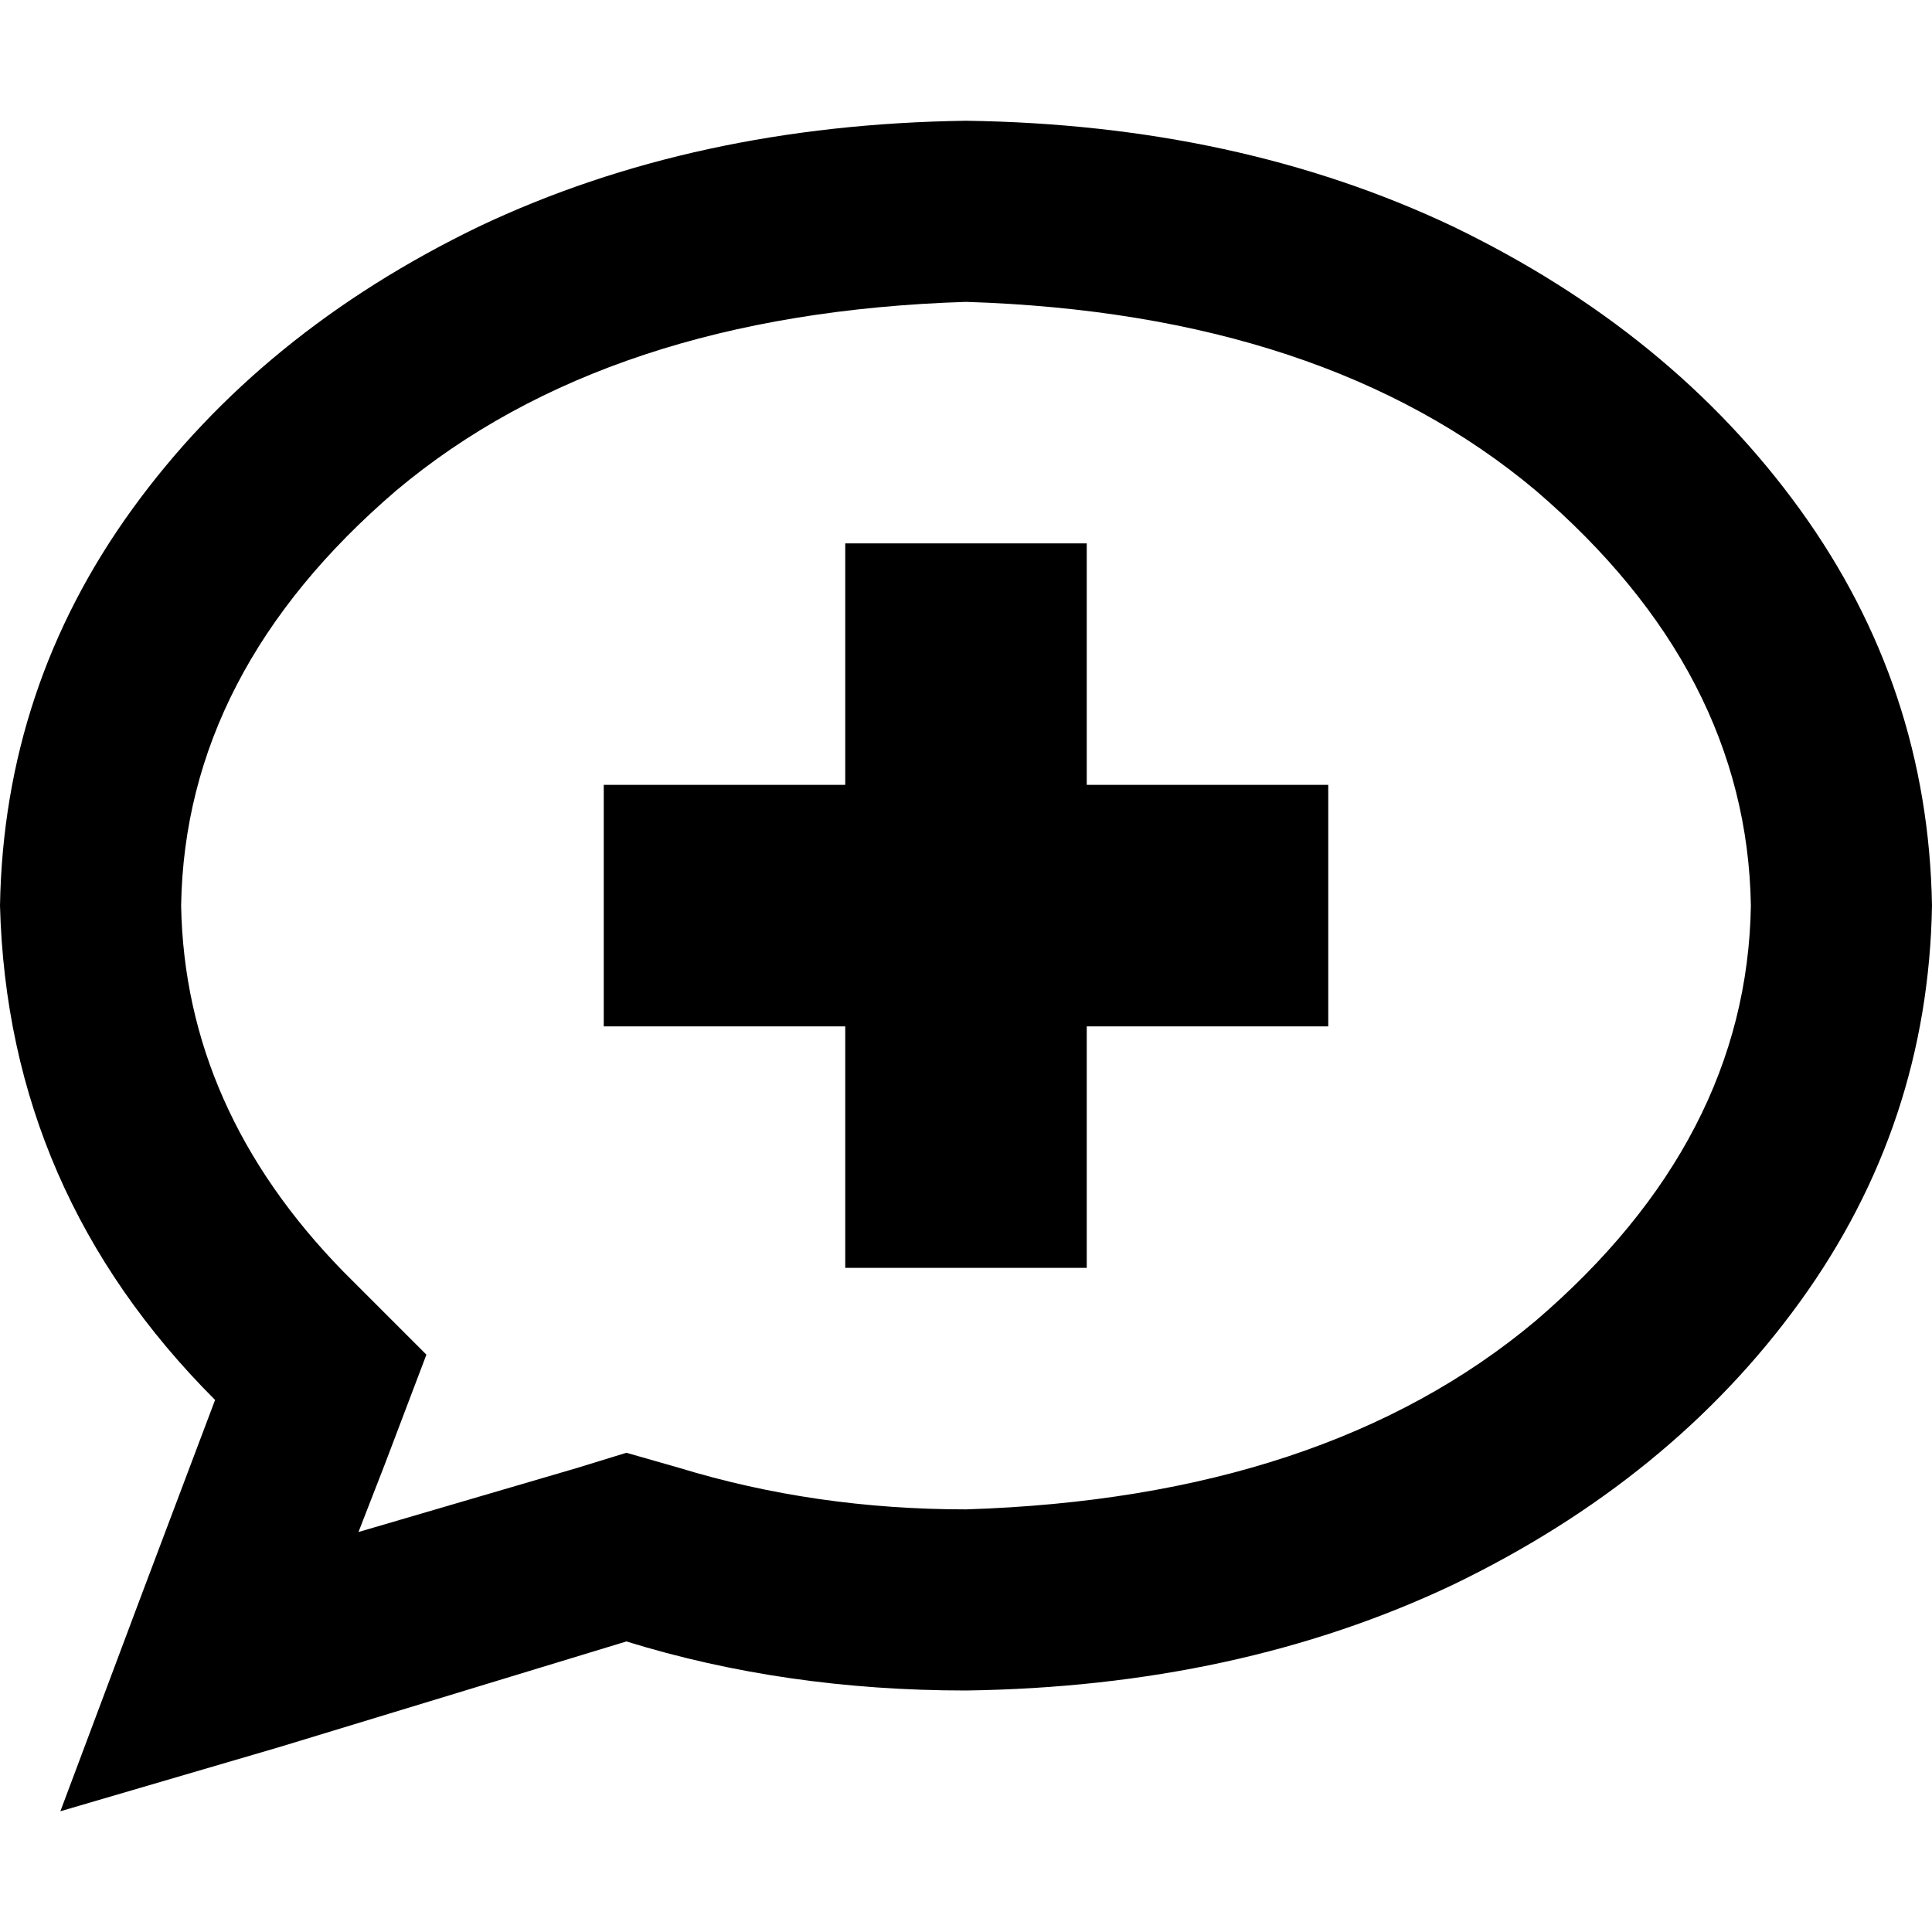 <svg xmlns="http://www.w3.org/2000/svg" viewBox="0 0 512 512">
  <path d="M 102 388 L 113 359 L 102 388 L 113 359 L 91 337 L 91 337 Q 49 294 48 240 Q 49 178 105 130 Q 161 83 256 80 Q 351 83 407 130 Q 463 178 464 240 Q 463 302 407 350 Q 351 397 256 400 Q 216 400 180 389 L 166 385 L 166 385 L 153 389 L 153 389 L 95 406 L 95 406 L 102 388 L 102 388 Z M 16 480 L 74 463 L 16 480 L 74 463 L 166 435 L 166 435 Q 208 448 256 448 Q 328 447 385 420 Q 443 392 477 345 Q 511 298 512 240 Q 511 182 477 135 Q 443 88 385 60 Q 328 33 256 32 Q 184 33 127 60 Q 69 88 35 135 Q 1 182 0 240 Q 2 316 57 371 L 37 424 L 37 424 L 16 480 L 16 480 Z M 224 208 L 160 208 L 224 208 L 160 208 L 160 272 L 160 272 L 224 272 L 224 272 L 224 336 L 224 336 L 288 336 L 288 336 L 288 272 L 288 272 L 352 272 L 352 272 L 352 208 L 352 208 L 288 208 L 288 208 L 288 144 L 288 144 L 224 144 L 224 144 L 224 208 L 224 208 Z" />
</svg>